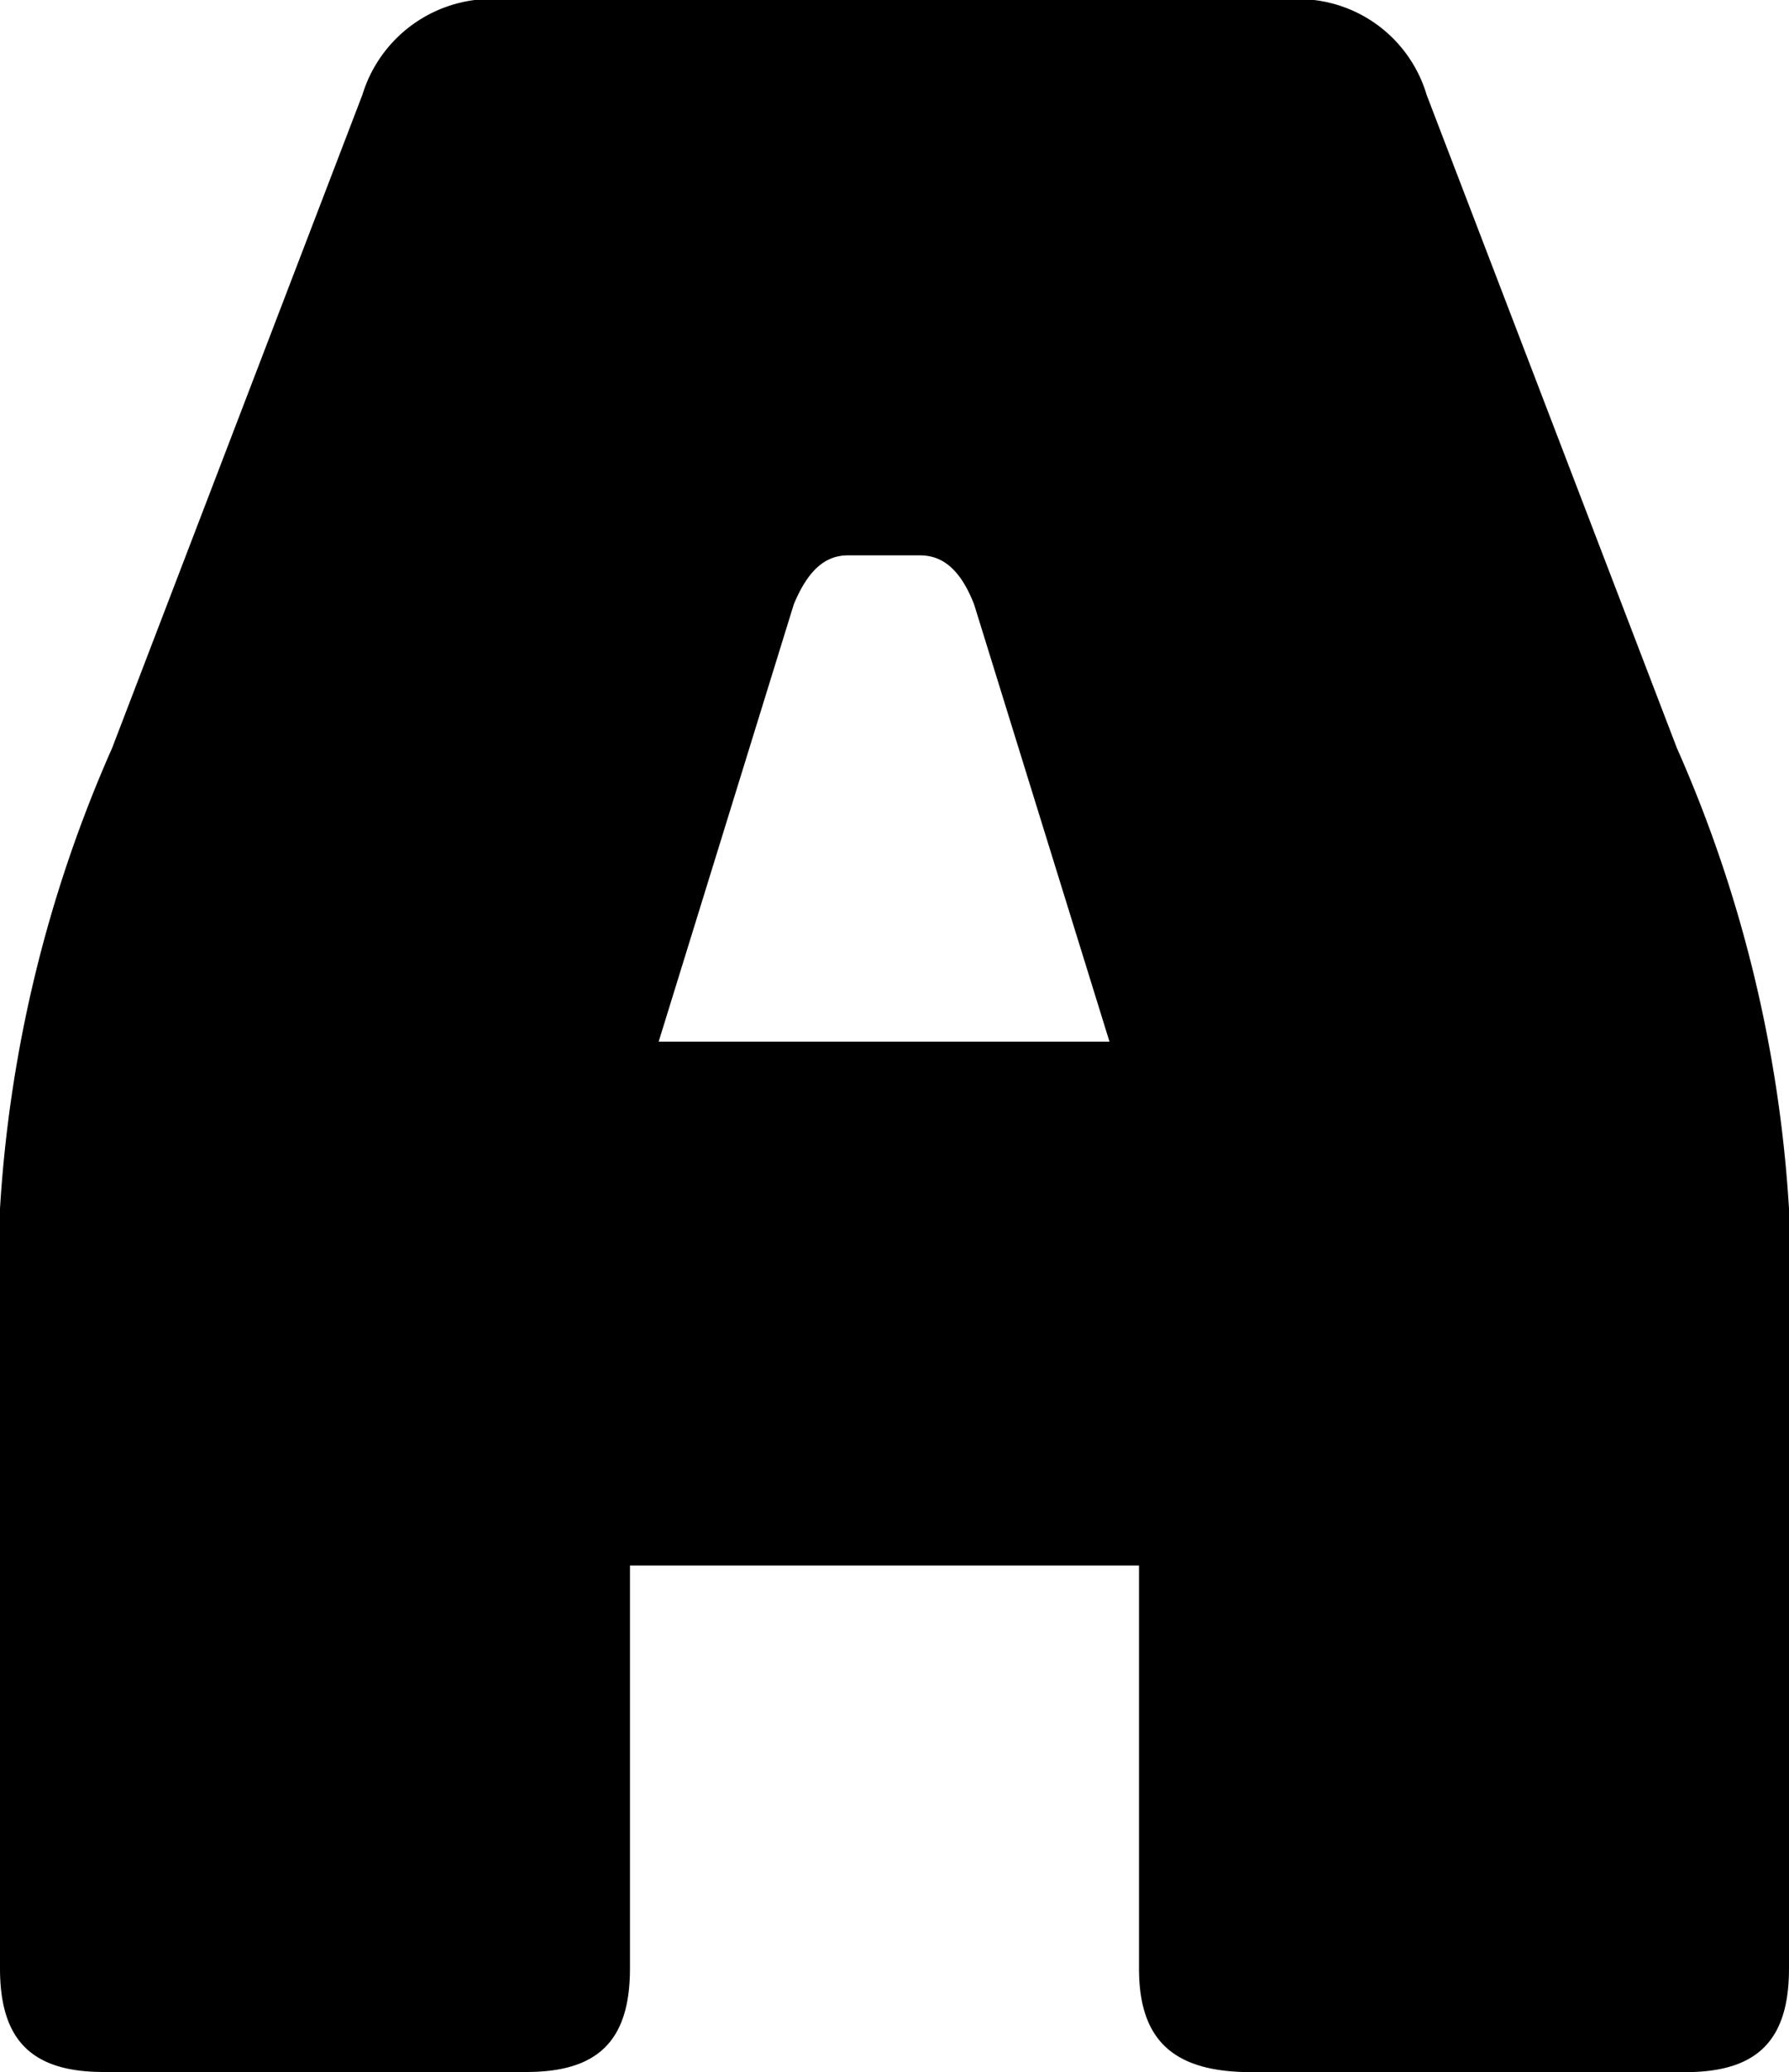 <svg xmlns="http://www.w3.org/2000/svg" width="13.211" height="15.293" viewBox="0 0 13.211 15.293">
  <path id="Path_9943" data-name="Path 9943" d="M79.142,23.06c.106-.255.234-.361.4-.361h.531c.17,0,.3.106.4.361l1,3.228H78.144ZM77.932,33.128V30.155h3.759v2.974c0,.531.255.765.828.765h3.207c.531,0,.765-.234.765-.765V27.521a9.856,9.856,0,0,0-.828-3.4L83.815,19.3a.988.988,0,0,0-1.062-.7H77.039a1,1,0,0,0-1.083.7l-1.848,4.821a9.856,9.856,0,0,0-.828,3.4v5.607c0,.531.234.765.765.765h3.122C77.7,33.893,77.932,33.659,77.932,33.128Z" transform="translate(-73.28 -18.6)" fill="currentColor"/>
</svg>
